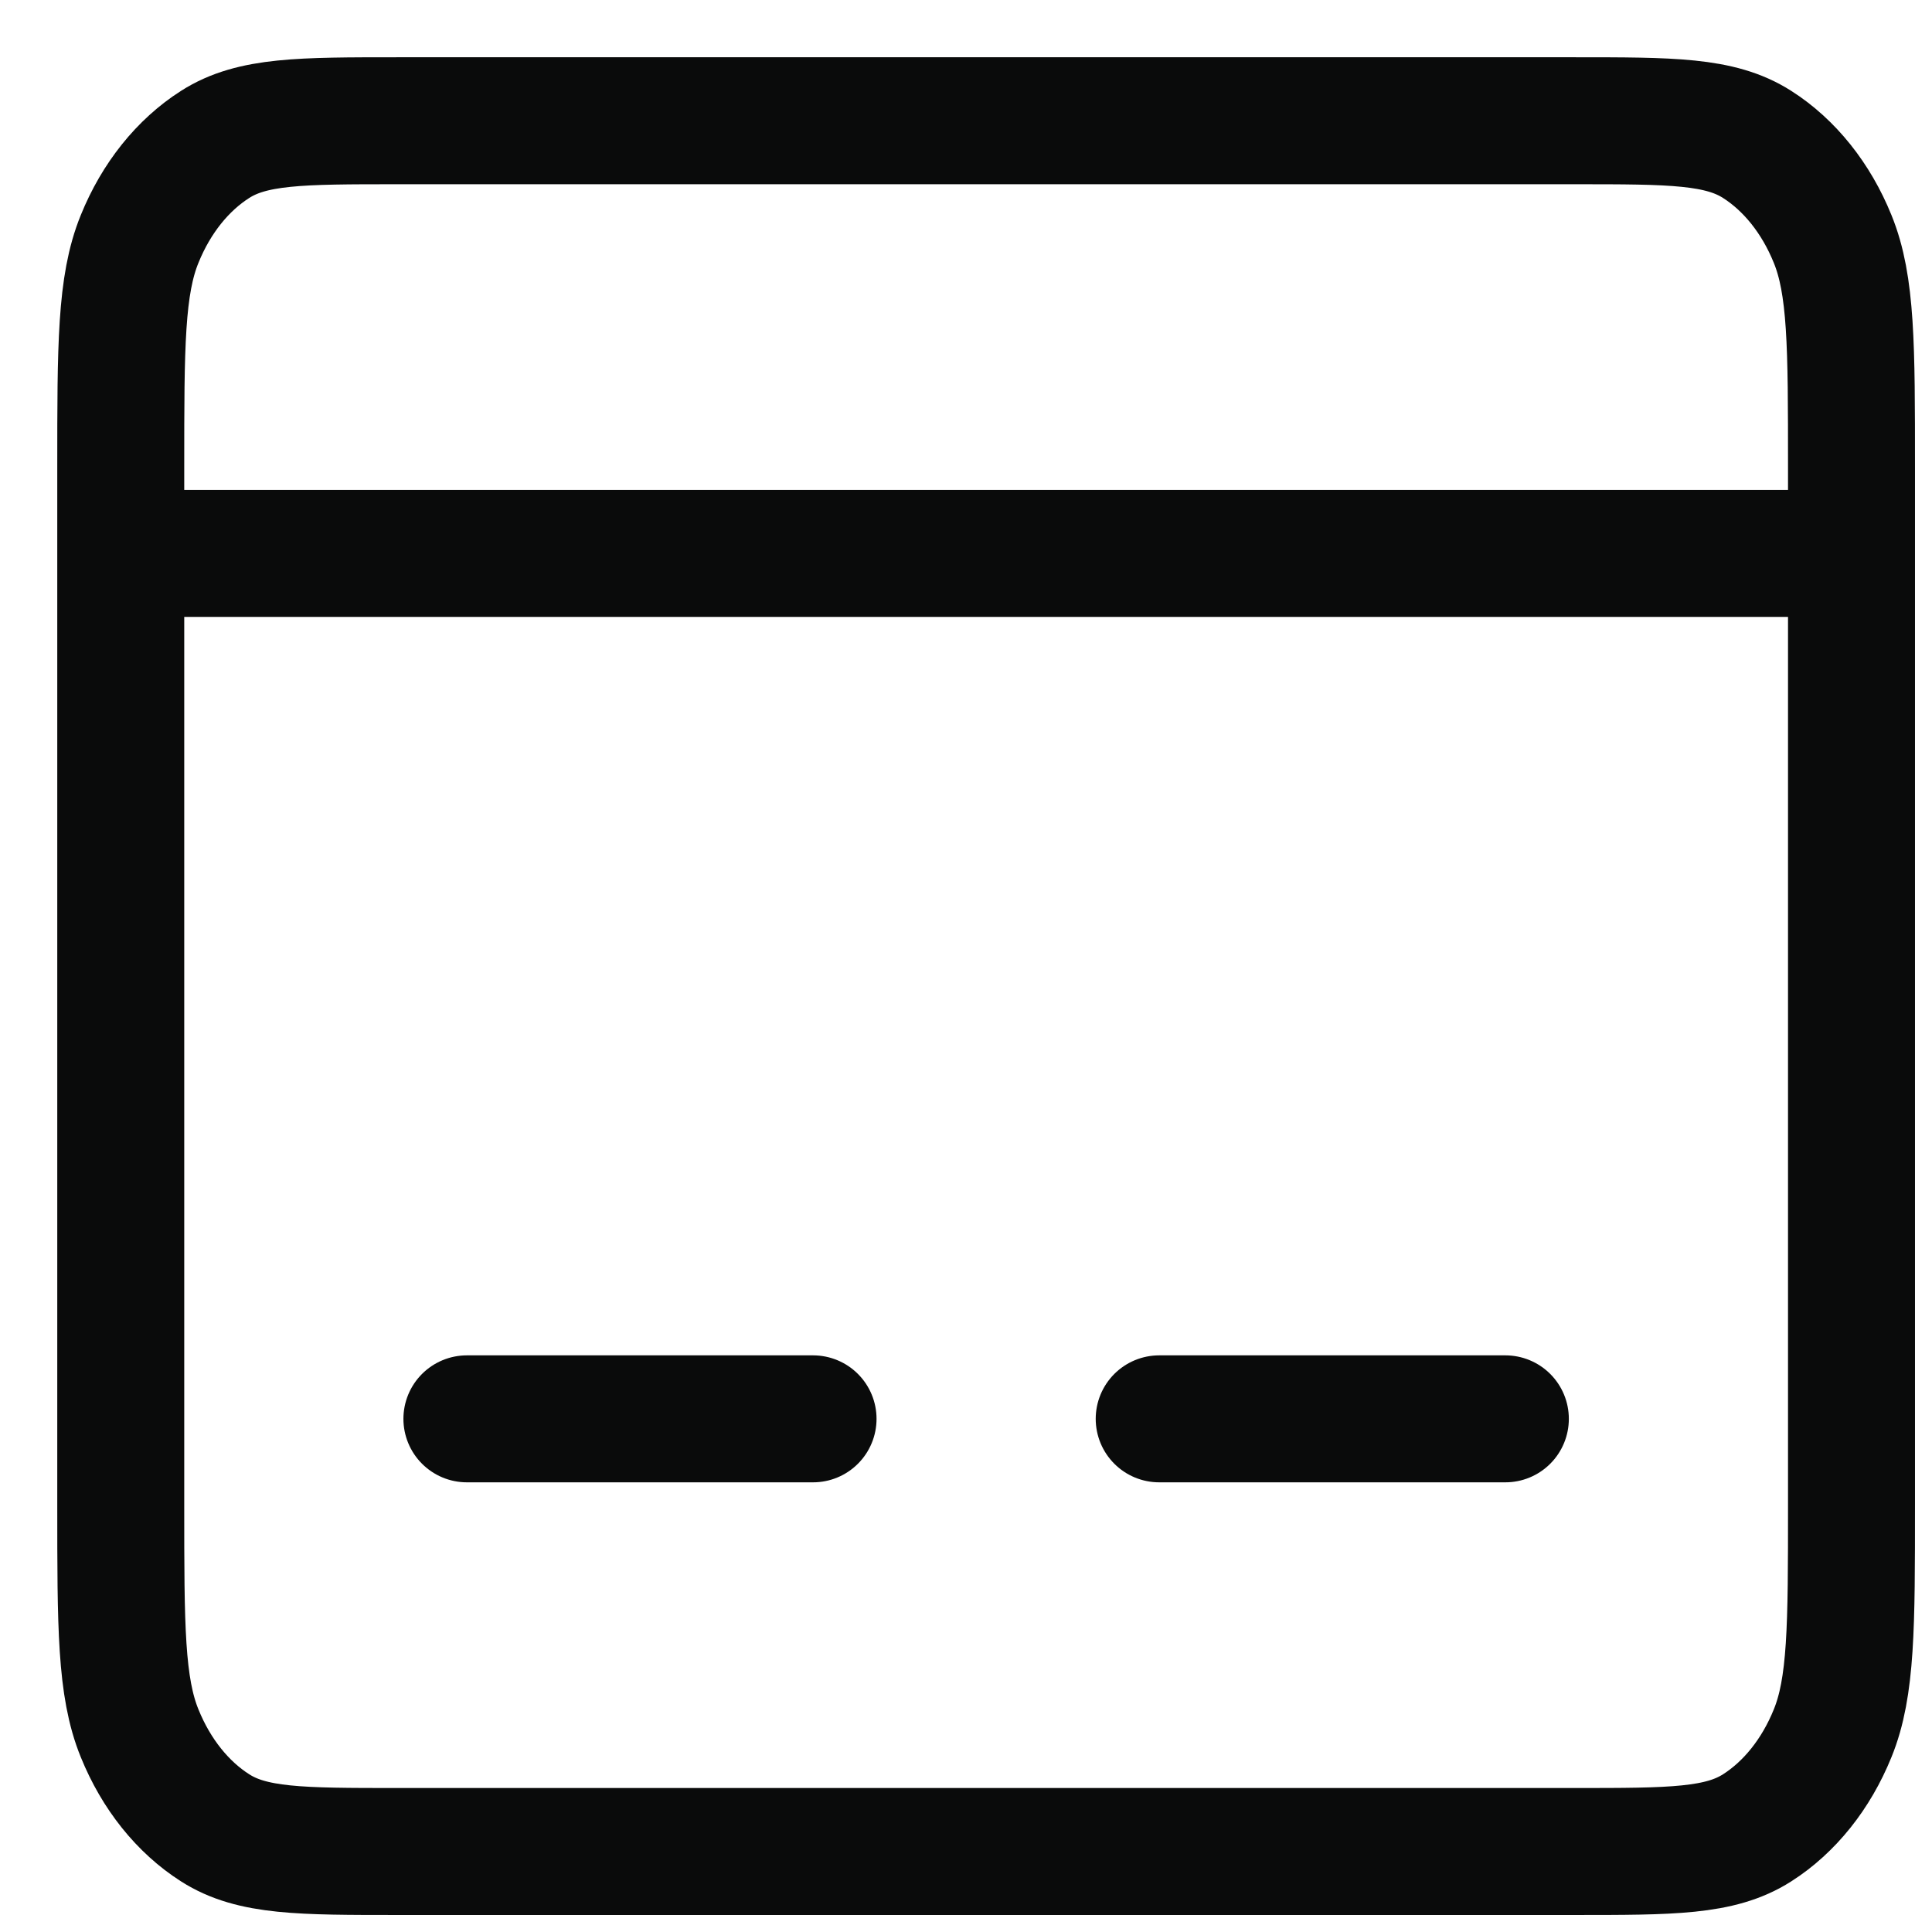 <svg width="18" height="18" viewBox="0 0 18 18" fill="none" xmlns="http://www.w3.org/2000/svg">
<path d="M1.125 5.156H17.25M4.35 13.219H7.575M10.8 13.219H14.025M3.705 17.25H14.67C15.573 17.25 16.025 17.25 16.37 17.03C16.673 16.837 16.92 16.529 17.074 16.149C17.25 15.718 17.25 15.154 17.25 14.025V4.35C17.25 3.221 17.25 2.657 17.074 2.226C16.92 1.846 16.673 1.538 16.37 1.345C16.025 1.125 15.573 1.125 14.67 1.125H3.705C2.802 1.125 2.35 1.125 2.005 1.345C1.702 1.538 1.455 1.846 1.301 2.226C1.125 2.657 1.125 3.221 1.125 4.35V14.025C1.125 15.154 1.125 15.718 1.301 16.149C1.455 16.529 1.702 16.837 2.005 17.03C2.35 17.25 2.802 17.25 3.705 17.25Z" stroke="#0A0B0B" stroke-width="1.183" stroke-linecap="round"/>
</svg>
